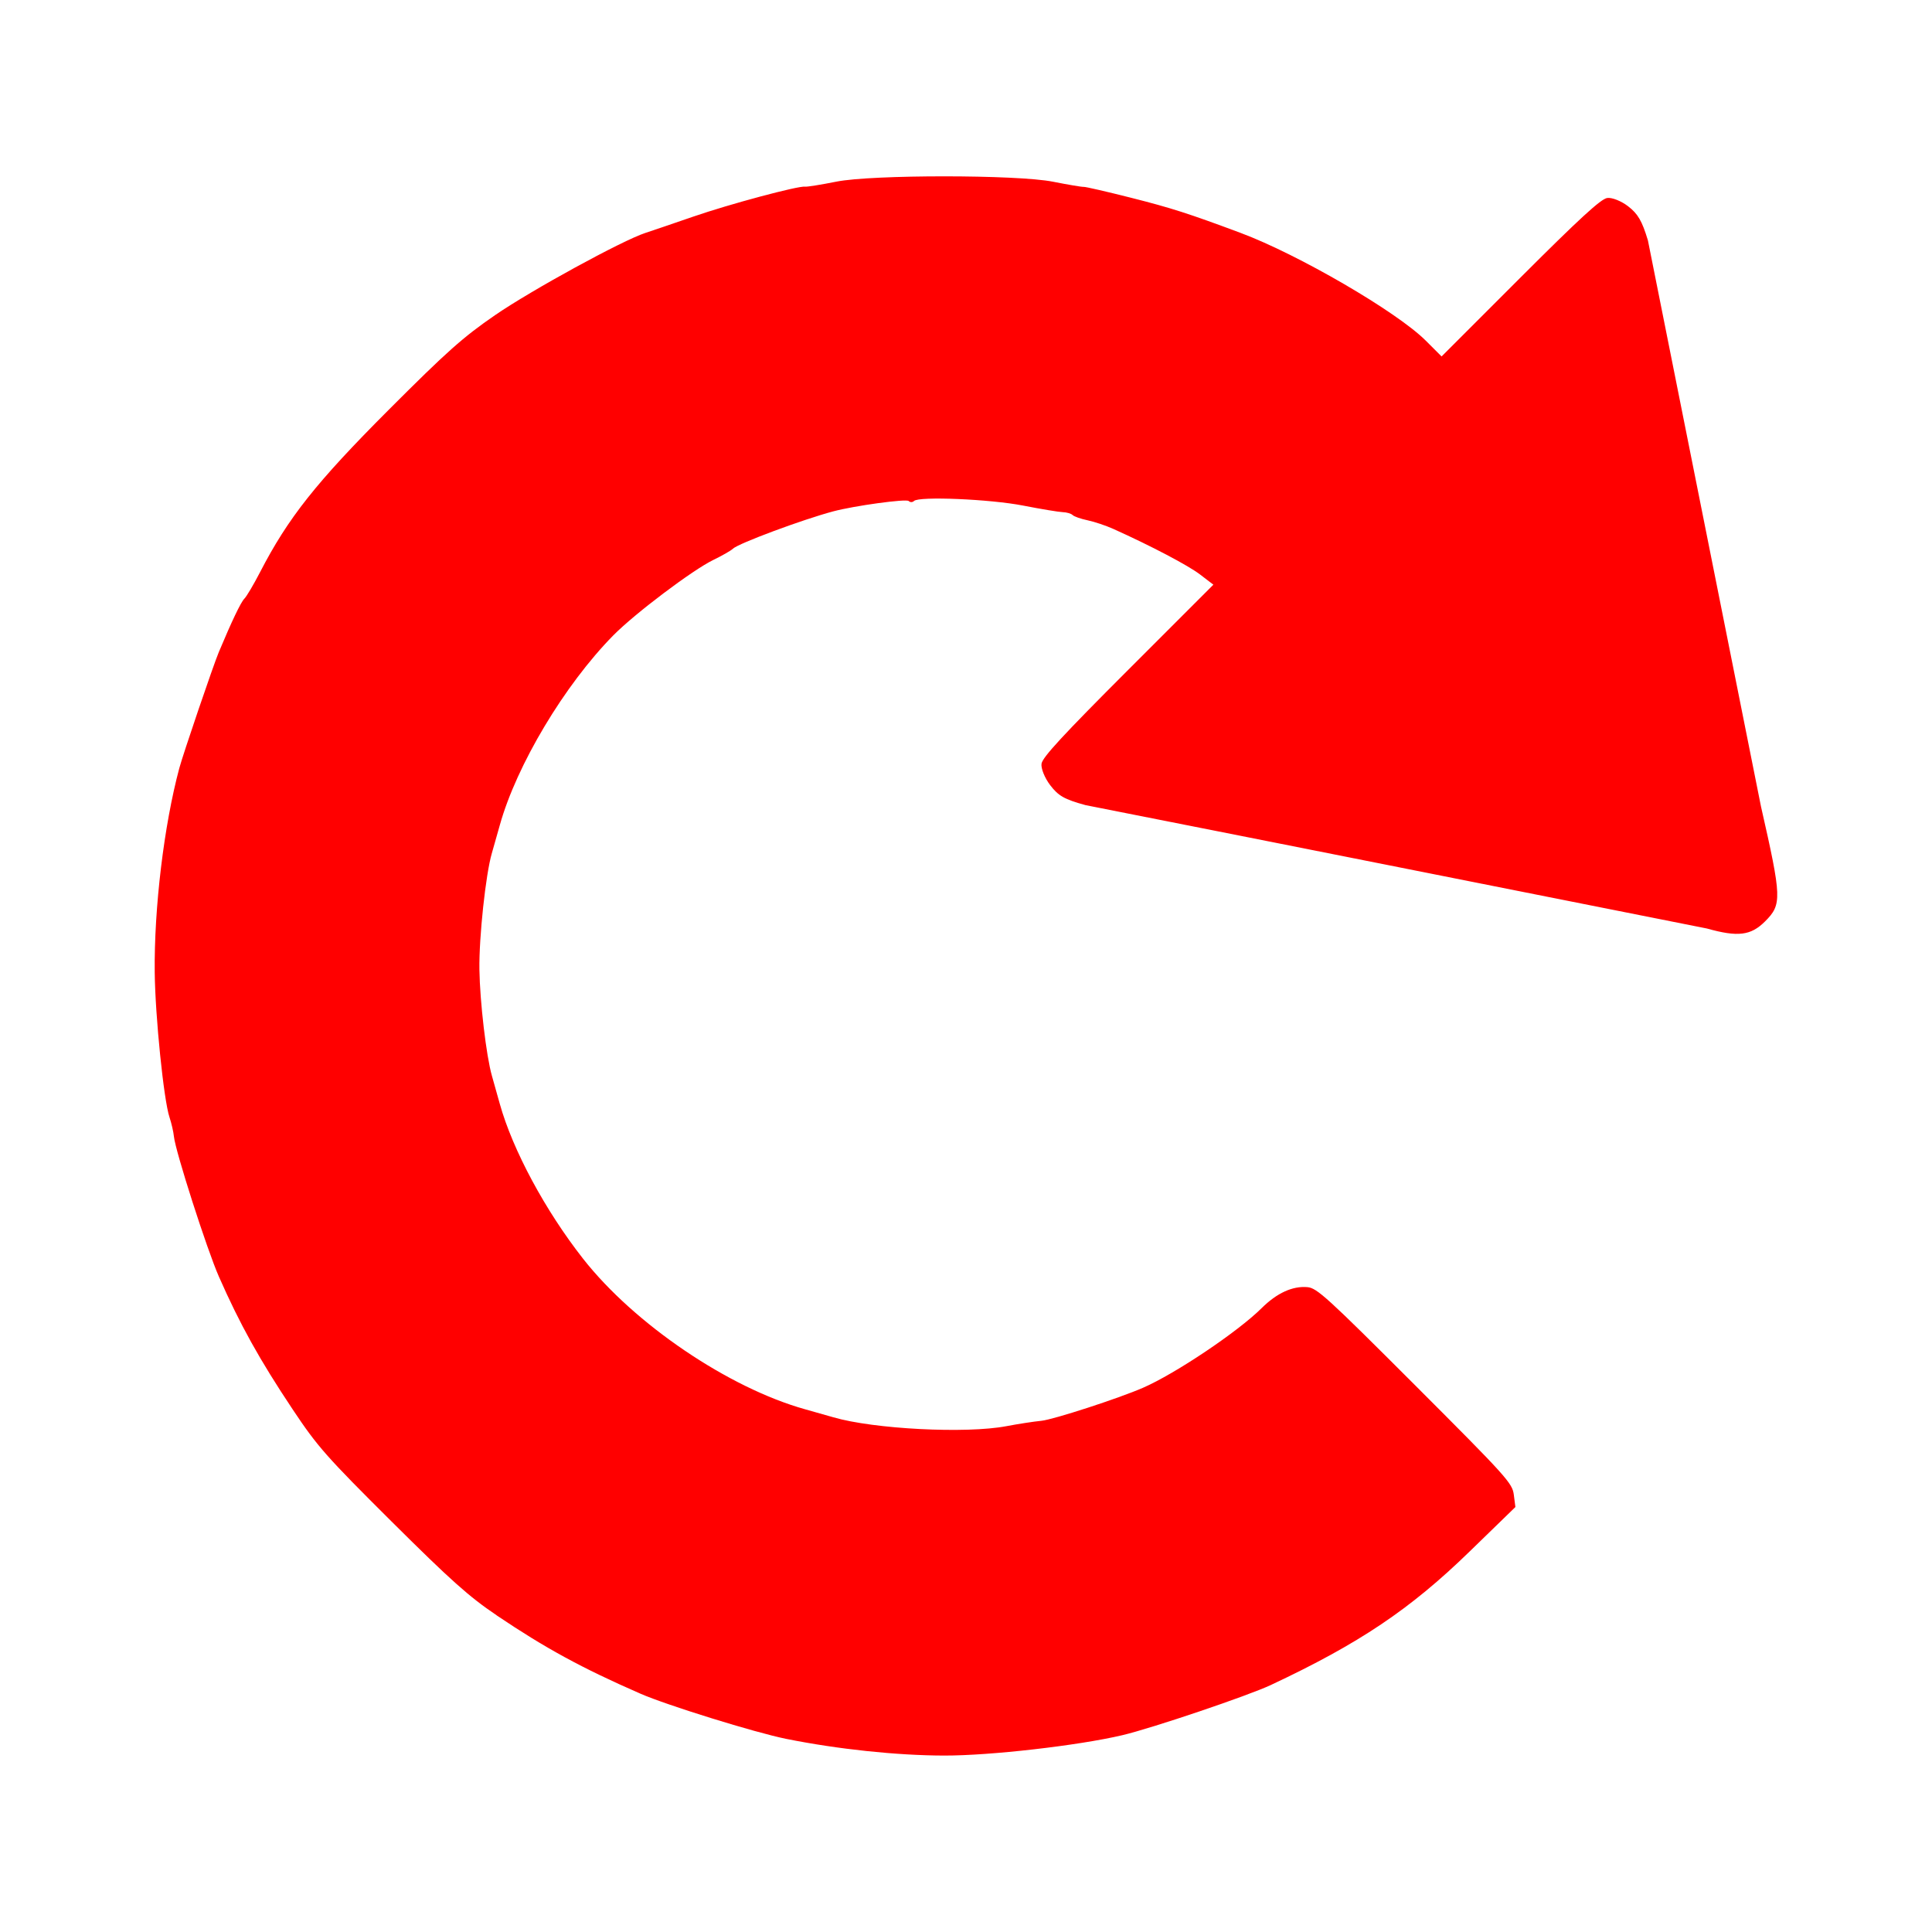 <?xml version="1.0" encoding="UTF-8" standalone="no"?>
<svg
   xmlns:dc="http://purl.org/dc/elements/1.1/"
   xmlns:cc="http://creativecommons.org/ns#"
   xmlns:rdf="http://www.w3.org/1999/02/22-rdf-syntax-ns#"
   xmlns:svg="http://www.w3.org/2000/svg"
   xmlns="http://www.w3.org/2000/svg"
   xmlns:sodipodi="http://sodipodi.sourceforge.net/DTD/sodipodi-0.dtd"
   xmlns:inkscape="http://www.inkscape.org/namespaces/inkscape"
   height="100%"
   width="100%"
   version="1.1"
   id="svg2"
   viewBox="0 0 512 512"
   inkscape:version="0.91 r"
   sodipodi:docname="gnome-session-reboot.svg">
  <sodipodi:namedview
     pagecolor="#ffffff"
     bordercolor="#666666"
     borderopacity="1"
     objecttolerance="10"
     gridtolerance="10"
     guidetolerance="10"
     inkscape:pageopacity="0"
     inkscape:pageshadow="2"
     inkscape:window-width="640"
     inkscape:window-height="480"
     id="namedview8"
     showgrid="false"
     inkscape:zoom="0.4609375"
     inkscape:cx="256"
     inkscape:cy="256"
     inkscape:window-x="0"
     inkscape:window-y="0"
     inkscape:window-maximized="0"
     inkscape:current-layer="svg2" />
  <defs
     id="defs98" />
  <path
     style="fill:#ff0000"
     id="path293"
     d="m 131.59,428.07 c 12.999,8.753 22.544,13.952 38.1,20.759 7.08,3.093 30.453,10.341 38.68,11.994 13.645,2.741 29.27,4.391 41.836,4.42 12.178,0.027 35.427,-2.629 47.21,-5.395 7.795,-1.83 33.26,-10.434 39.37,-13.302 23.381,-10.974 36.926,-20.06 52.646,-35.35 l 12.163,-11.816 -0.418,-3.26 c -0.395,-3.079 -1.848,-4.689 -26.17,-29.02 -23.324,-23.324 -26.01,-25.781 -28.535,-25.993 -3.94,-0.343 -8.098,1.566 -12.13,5.566 -6.312,6.266 -22.812,17.345 -31.43,21.1 -6.441,2.809 -23.774,8.442 -26.926,8.75 -2.031,0.198 -6.194,0.839 -9.251,1.422 -10.681,2.041 -35.17,0.786 -45.9,-2.353 -1.253,-0.367 -4.606,-1.317 -7.452,-2.113 -20.317,-5.676 -45.28,-22.602 -58.875,-39.923 -10.01,-12.753 -18.645,-28.81 -22.05,-41 -0.796,-2.846 -1.739,-6.207 -2.098,-7.466 -1.5,-5.265 -3.178,-19.531 -3.312,-28.16 -0.131,-8.452 1.666,-25.25 3.299,-30.827 0.367,-1.252 1.317,-4.606 2.113,-7.452 4.444,-15.904 17.14,-37.13 30.05,-50.25 5.69,-5.781 21.05,-17.364 26.54,-20.02 2.336,-1.129 4.67,-2.465 5.186,-2.97 1.422,-1.39 18.442,-7.726 26.569,-9.892 5.623,-1.499 19.367,-3.383 20.01,-2.744 0.384,0.384 1.019,0.378 1.409,-0.013 1.288,-1.288 20.16,-0.493 28.922,1.221 4.732,0.925 9.458,1.708 10.504,1.741 1.046,0.034 2.219,0.381 2.61,0.77 0.391,0.391 2.172,1.014 3.96,1.387 1.789,0.373 4.869,1.406 6.848,2.296 10.03,4.517 19.78,9.646 22.949,12.06 l 3.544,2.709 -22.597,22.597 c -17.245,17.245 -22.678,23.13 -22.945,24.836 -0.191,1.231 0.837,3.79 2.285,5.687 2.191,2.87 3.761,3.758 9.364,5.3 57.955,11.444 102.23,20.292 164.68,32.697 8.225,2.307 11.644,1.888 15.424,-1.893 4.49,-4.49 4.429,-6.156 -1.097,-30.468 L 436.72,63.732 c -1.562,-5.191 -2.639,-7.05 -5.26,-9.07 -1.813,-1.397 -4.303,-2.382 -5.534,-2.191 -1.698,0.263 -7.262,5.371 -23.07,21.17 l -20.823,20.823 -4.195,-4.195 c -7.637,-7.637 -33.801,-22.857 -49.12,-28.568 -13.753,-5.128 -18.356,-6.604 -28.97,-9.29 -6.459,-1.634 -12.11,-2.935 -12.56,-2.889 -0.45,0.046 -4.112,-0.571 -8.136,-1.368 -9.526,-1.889 -47.991,-1.9 -57.41,-0.016 -4.03,0.807 -7.755,1.403 -8.27,1.325 -1.783,-0.269 -20.02,4.617 -29.69,7.956 -5.34,1.843 -11.03,3.782 -12.643,4.306 -6.111,1.99 -30.18,15.15 -39.813,21.774 -8.524,5.859 -12.755,9.63 -28.23,25.12 -19.212,19.244 -26.628,28.594 -34.07,42.999 -1.692,3.27 -3.567,6.441 -4.168,7.04 -0.936,0.936 -3.313,5.909 -6.782,14.188 -1.438,3.429 -9.458,27 -10.461,30.74 -4.058,15.14 -6.695,37.05 -6.51,54.1 0.128,11.668 2.387,33.833 3.911,38.39 0.526,1.574 1.055,3.87 1.175,5.102 0.371,3.838 8.747,29.936 11.915,37.13 5.599,12.709 10.786,22.04 19.573,35.22 6.57,9.852 8.87,12.457 26.21,29.702 15.681,15.59 20.553,19.939 27.806,24.823" />
</svg>
